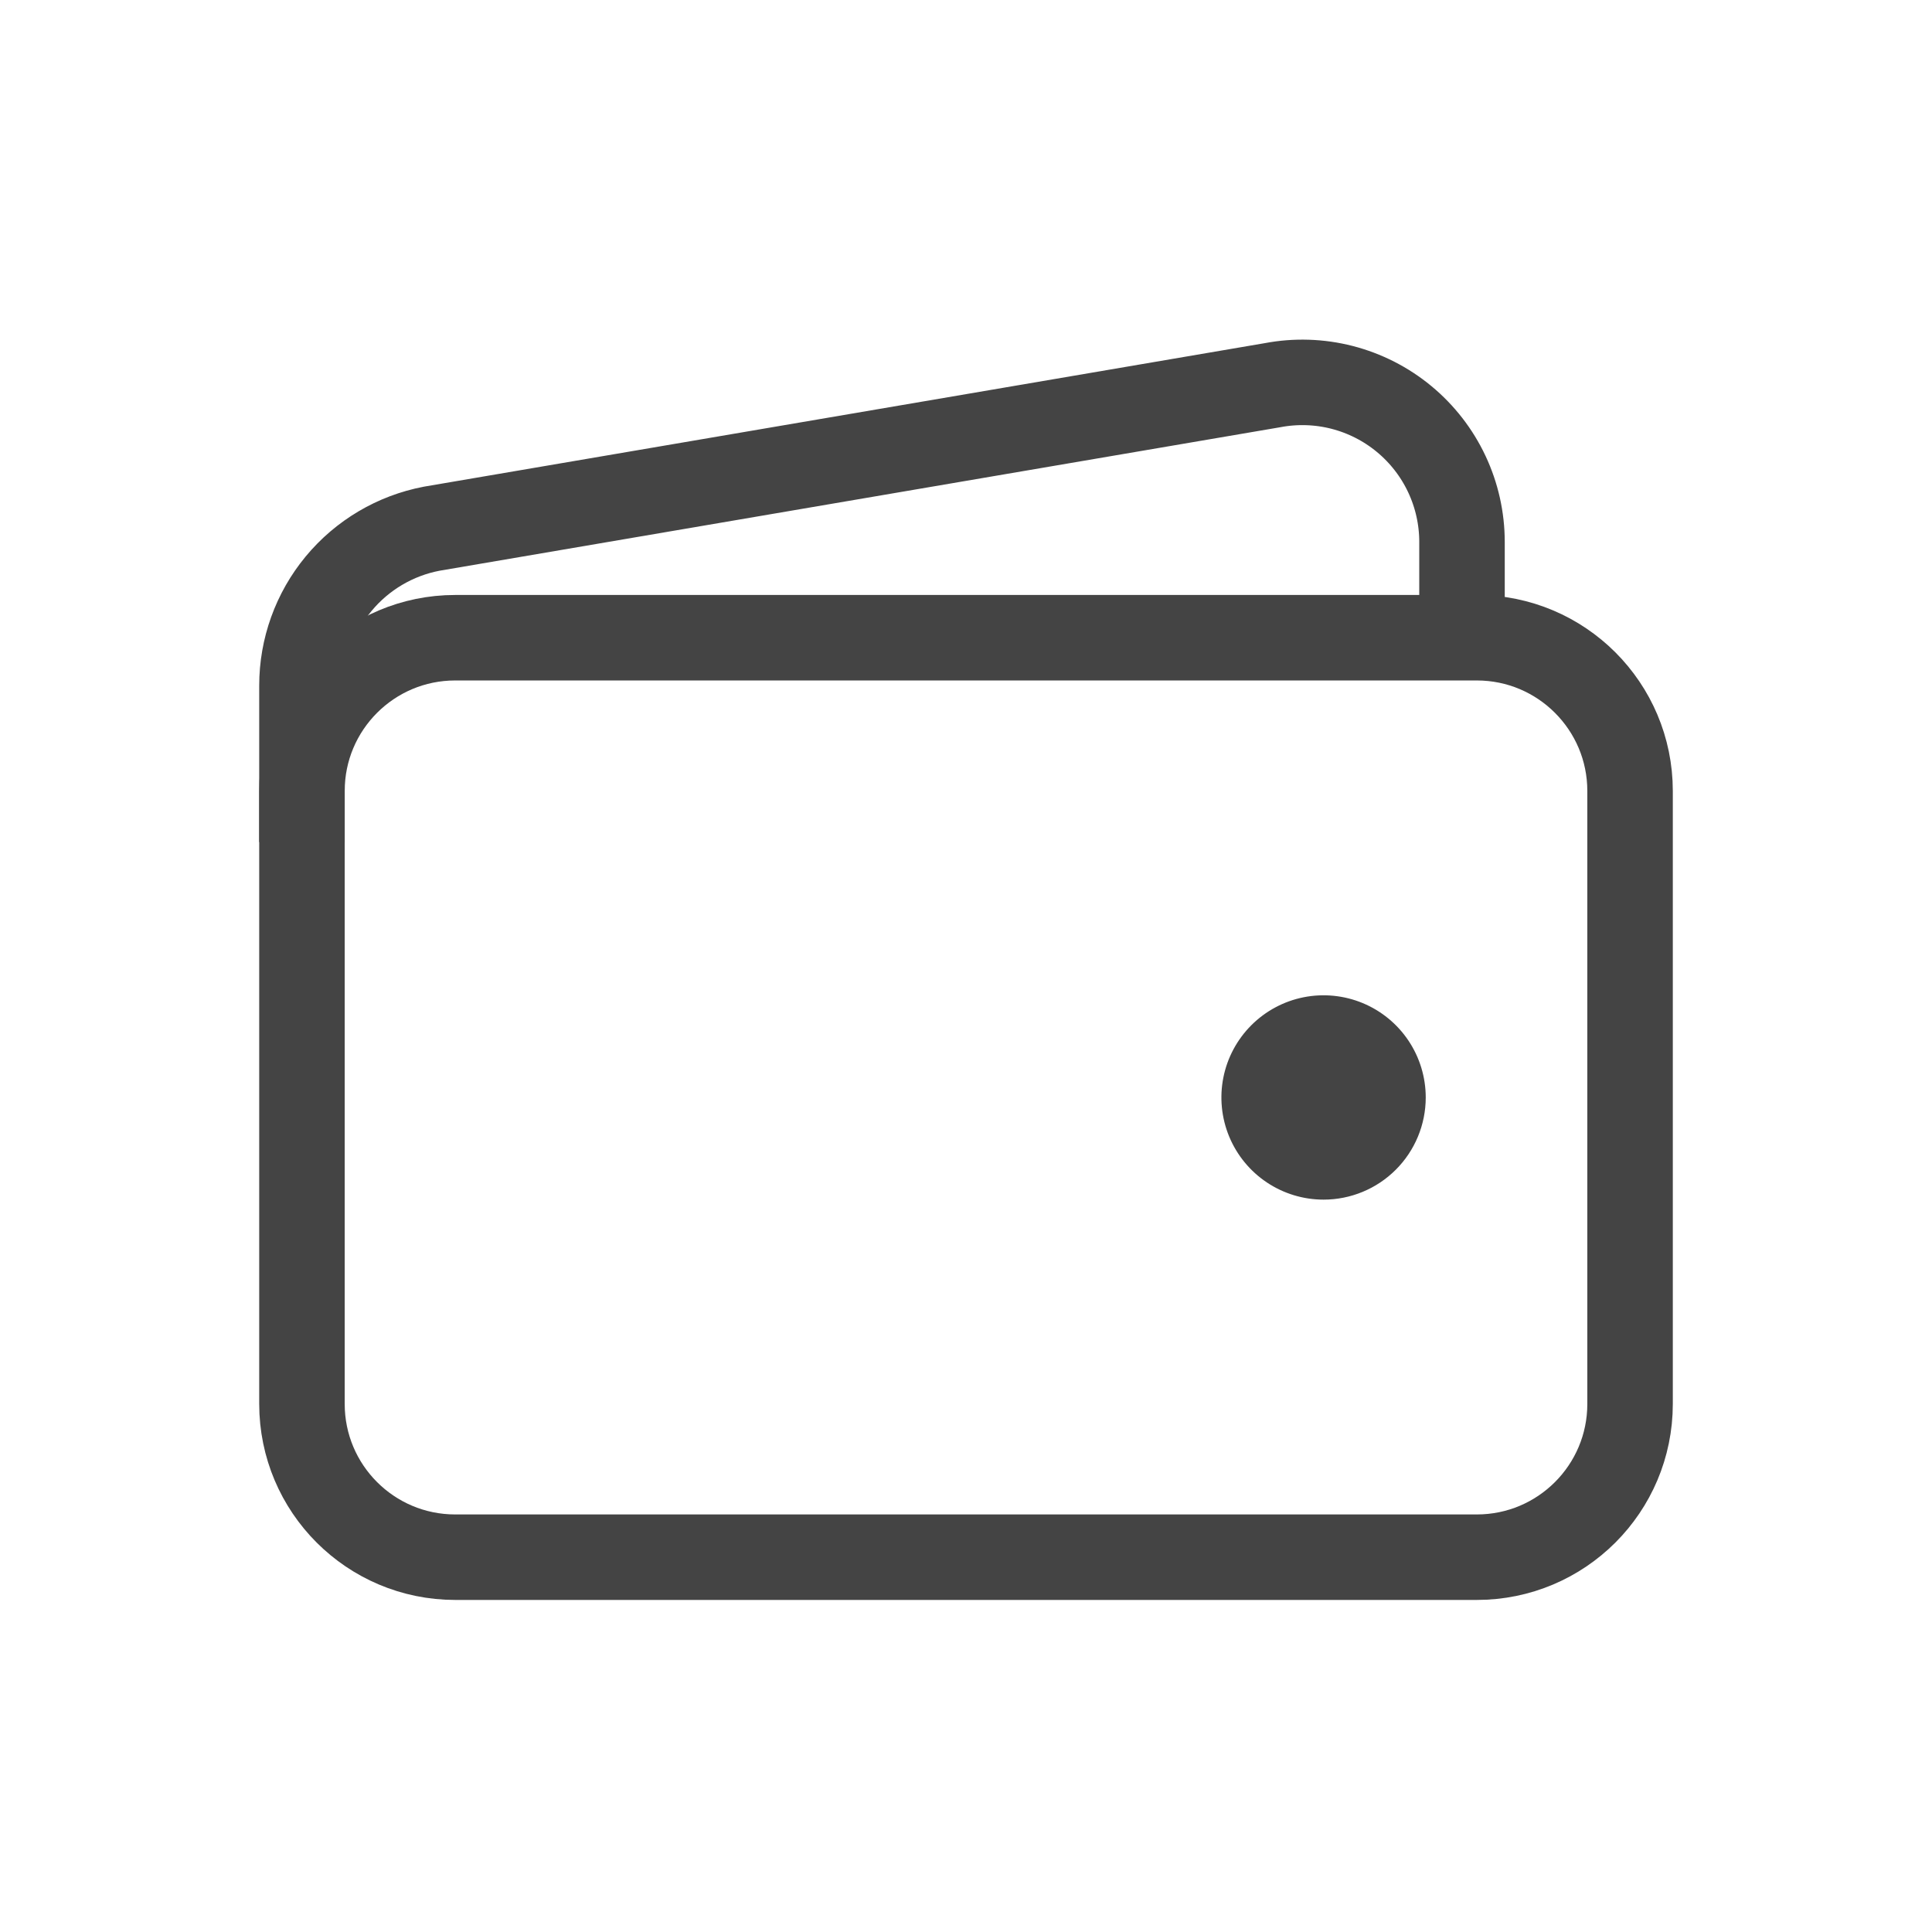 <svg width="96" height="96" viewBox="0 0 96 96" fill="none" xmlns="http://www.w3.org/2000/svg">
<path d="M73.382 31.688H22.619C18.413 31.688 15.004 35.098 15.004 39.303V69.761C15.004 73.967 18.413 77.376 22.619 77.376H73.382C77.588 77.376 80.997 73.967 80.997 69.761V39.303C80.997 35.098 77.588 31.688 73.382 31.688Z" stroke="#444444" stroke-width="4.248" stroke-linejoin="round"/>
<path d="M72.646 31.688V26.929C72.646 25.762 72.388 24.609 71.891 23.553C71.394 22.497 70.669 21.564 69.77 20.82C68.871 20.076 67.818 19.54 66.688 19.249C65.557 18.959 64.376 18.922 63.23 19.14L21.451 26.271C19.637 26.617 18 27.585 16.823 29.008C15.646 30.431 15.003 32.221 15.004 34.068V41.841" stroke="#444444" stroke-width="4.248" stroke-linejoin="round"/>
<path d="M65.767 59.609C64.763 59.609 63.782 59.311 62.947 58.753C62.112 58.195 61.462 57.403 61.077 56.475C60.693 55.547 60.593 54.527 60.788 53.542C60.984 52.557 61.468 51.653 62.178 50.943C62.888 50.233 63.792 49.749 64.777 49.553C65.762 49.358 66.782 49.458 67.71 49.842C68.638 50.227 69.43 50.877 69.988 51.712C70.546 52.547 70.844 53.528 70.844 54.532C70.844 55.879 70.309 57.17 69.357 58.122C68.405 59.074 67.114 59.609 65.767 59.609Z" fill="#444444"/>
</svg>
